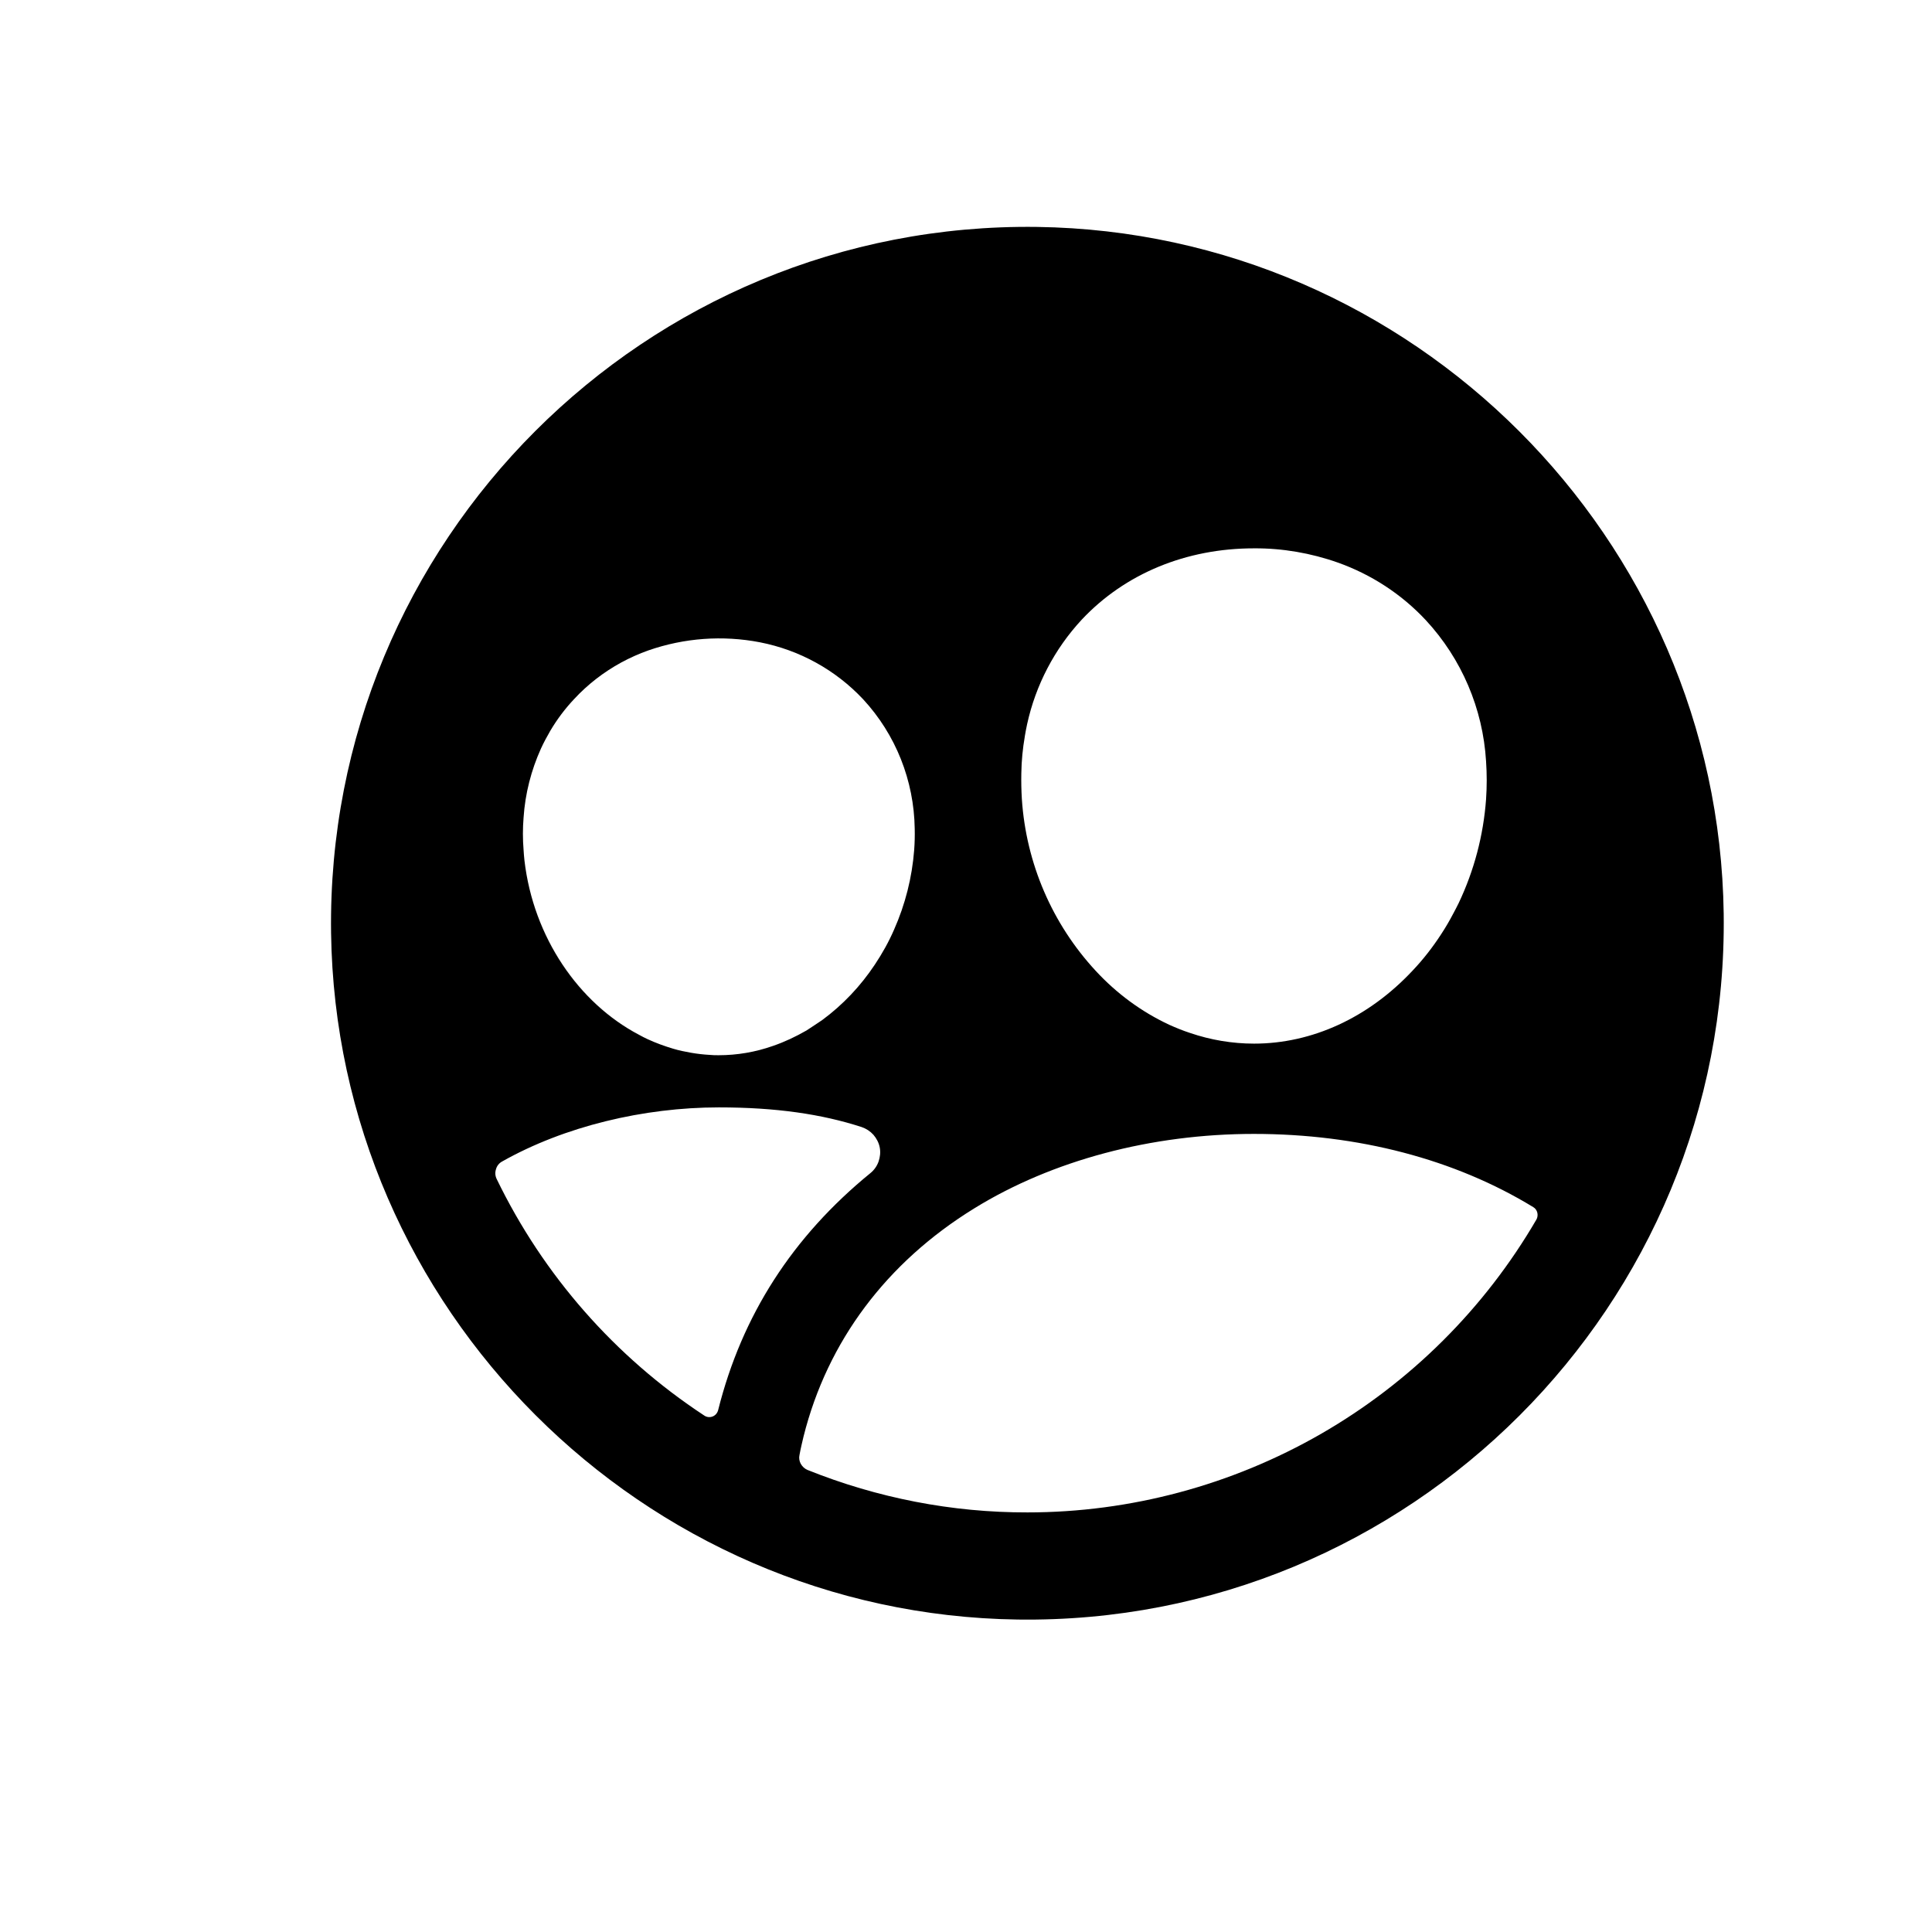 <svg width="11" height="11" viewBox="0 0 11 11" fill="none" xmlns="http://www.w3.org/2000/svg">
<path d="M5.905 1.292C3.675 1.262 1.855 3.082 1.885 5.312C1.915 7.45 3.656 9.191 5.794 9.221C8.025 9.252 9.844 7.431 9.814 5.202C9.785 3.063 8.043 1.322 5.905 1.292ZM5.835 4.191C5.839 4.168 5.843 4.146 5.848 4.123C5.897 3.9 6.004 3.695 6.159 3.528C6.405 3.266 6.753 3.122 7.14 3.122C7.302 3.121 7.464 3.149 7.617 3.203C7.808 3.271 7.98 3.383 8.118 3.531C8.322 3.751 8.443 4.035 8.461 4.334C8.466 4.406 8.466 4.479 8.461 4.551C8.446 4.756 8.393 4.957 8.305 5.142C8.295 5.162 8.285 5.182 8.274 5.202C8.253 5.242 8.231 5.28 8.206 5.318C8.158 5.392 8.103 5.463 8.042 5.527C7.792 5.794 7.471 5.942 7.14 5.942C7.016 5.942 6.892 5.921 6.775 5.881C6.735 5.868 6.696 5.852 6.658 5.835C6.499 5.761 6.357 5.656 6.238 5.527C5.99 5.259 5.842 4.914 5.818 4.549C5.815 4.5 5.814 4.451 5.815 4.403C5.816 4.332 5.823 4.261 5.835 4.192V4.191ZM2.981 4.655C2.99 4.519 3.024 4.386 3.08 4.262C3.096 4.227 3.114 4.194 3.133 4.161C3.172 4.095 3.218 4.034 3.27 3.979C3.347 3.896 3.438 3.826 3.537 3.772C3.587 3.745 3.638 3.722 3.692 3.703C3.896 3.632 4.115 3.616 4.327 3.657C4.552 3.701 4.757 3.814 4.914 3.981C5.1 4.182 5.204 4.444 5.208 4.718C5.209 4.758 5.208 4.798 5.205 4.839C5.193 4.996 5.154 5.15 5.09 5.294C5.06 5.363 5.023 5.429 4.981 5.492C4.9 5.614 4.799 5.721 4.681 5.808C4.652 5.828 4.622 5.847 4.592 5.867C4.531 5.902 4.468 5.932 4.401 5.955C4.302 5.99 4.197 6.008 4.092 6.008C4.075 6.008 4.057 6.008 4.039 6.006C4.004 6.004 3.969 6 3.935 5.994C3.901 5.988 3.866 5.981 3.833 5.971C3.783 5.956 3.733 5.938 3.686 5.916C3.67 5.908 3.654 5.901 3.639 5.892C3.295 5.712 3.037 5.337 2.986 4.899C2.984 4.879 2.982 4.859 2.981 4.839C2.976 4.778 2.976 4.716 2.981 4.655ZM4.009 8.059C3.501 7.725 3.093 7.26 2.828 6.713C2.819 6.695 2.818 6.675 2.824 6.657C2.829 6.638 2.842 6.622 2.859 6.613C3.213 6.413 3.665 6.305 4.093 6.305C4.417 6.305 4.678 6.343 4.906 6.417C4.932 6.426 4.955 6.441 4.973 6.461C4.991 6.482 5.004 6.507 5.009 6.534C5.014 6.56 5.011 6.588 5.002 6.614C4.993 6.639 4.977 6.662 4.956 6.679C4.511 7.042 4.224 7.49 4.089 8.028C4.087 8.036 4.083 8.044 4.078 8.05C4.072 8.057 4.065 8.062 4.057 8.065C4.049 8.068 4.041 8.069 4.032 8.068C4.024 8.067 4.016 8.064 4.009 8.059ZM5.85 8.611C5.421 8.612 4.995 8.529 4.597 8.369C4.581 8.362 4.568 8.35 4.559 8.334C4.551 8.319 4.548 8.301 4.552 8.284C4.559 8.245 4.568 8.209 4.575 8.179C4.711 7.637 5.047 7.188 5.547 6.88C5.991 6.606 6.557 6.456 7.139 6.456C7.733 6.456 8.283 6.6 8.73 6.873C8.742 6.88 8.75 6.892 8.753 6.905C8.756 6.918 8.754 6.932 8.748 6.943C8.453 7.45 8.03 7.871 7.521 8.164C7.013 8.456 6.436 8.611 5.85 8.611Z" fill="black"/>
<path d="M4.039 6.005C4.004 6.003 3.969 5.999 3.935 5.994C3.969 5.999 4.004 6.003 4.039 6.005Z" fill="black"/>
<path d="M3.537 3.772C3.437 3.826 3.347 3.896 3.27 3.979C3.218 4.034 3.172 4.095 3.133 4.161C3.172 4.095 3.218 4.034 3.27 3.979C3.347 3.896 3.437 3.826 3.537 3.772Z" fill="black"/>
<path d="M5.091 5.293C5.155 5.149 5.194 4.995 5.205 4.838C5.208 4.797 5.209 4.757 5.208 4.717C5.209 4.757 5.208 4.797 5.205 4.838C5.194 4.995 5.155 5.149 5.091 5.293Z" fill="black"/>
<path d="M3.537 3.772C3.586 3.745 3.638 3.722 3.691 3.703C3.638 3.722 3.586 3.745 3.537 3.772Z" fill="black"/>
<path d="M3.833 5.97C3.783 5.955 3.734 5.937 3.686 5.915C3.734 5.937 3.783 5.955 3.833 5.97Z" fill="black"/>
<path d="M2.986 4.898C3.037 5.336 3.296 5.711 3.639 5.892C3.295 5.711 3.037 5.336 2.986 4.898Z" fill="black"/>
<path d="M5.818 4.551C5.842 4.916 5.99 5.261 6.238 5.53C6.357 5.658 6.499 5.763 6.658 5.837C6.499 5.763 6.357 5.658 6.238 5.53C5.99 5.261 5.842 4.916 5.818 4.551C5.815 4.502 5.814 4.453 5.815 4.405C5.814 4.453 5.815 4.501 5.818 4.551Z" fill="black"/>
<path d="M6.774 5.882C6.734 5.869 6.696 5.853 6.658 5.836C6.696 5.853 6.734 5.869 6.774 5.882Z" fill="black"/>
<path d="M5.849 4.123C5.897 3.901 6.004 3.695 6.159 3.528C6.004 3.695 5.897 3.901 5.849 4.123Z" fill="black"/>
<path d="M8.118 3.531C8.322 3.751 8.443 4.035 8.461 4.334C8.443 4.035 8.322 3.751 8.118 3.531C7.979 3.383 7.808 3.271 7.617 3.203C7.808 3.271 7.979 3.383 8.118 3.531Z" fill="black"/>
<path d="M8.461 4.551C8.446 4.756 8.393 4.957 8.305 5.142C8.393 4.957 8.446 4.756 8.461 4.551Z" fill="black"/>
<path d="M5.814 4.404C5.816 4.333 5.823 4.262 5.835 4.192C5.823 4.262 5.816 4.333 5.814 4.404Z" fill="black"/>
<path d="M8.274 5.203C8.253 5.242 8.23 5.281 8.206 5.318C8.23 5.281 8.253 5.242 8.274 5.203Z" fill="black"/>
<path d="M4.913 3.981C5.099 4.181 5.204 4.443 5.207 4.717C5.204 4.443 5.099 4.181 4.913 3.981C4.757 3.813 4.551 3.7 4.327 3.656C4.551 3.7 4.757 3.813 4.913 3.981Z" fill="black"/>
<path d="M4.592 5.867C4.532 5.903 4.468 5.932 4.401 5.955C4.468 5.932 4.532 5.903 4.592 5.867Z" fill="black"/>
<path d="M2.981 4.655C2.99 4.519 3.024 4.386 3.08 4.262C3.024 4.386 2.99 4.519 2.981 4.655Z" fill="black"/>
<path d="M4.681 5.807C4.652 5.828 4.622 5.848 4.592 5.867C4.622 5.848 4.652 5.828 4.681 5.807Z" fill="black"/>
<path d="M5.091 5.293C5.06 5.362 5.023 5.428 4.981 5.491C5.023 5.428 5.06 5.362 5.091 5.293Z" fill="black"/>
<path d="M3.08 4.262C3.096 4.227 3.114 4.193 3.133 4.161C3.114 4.193 3.096 4.227 3.08 4.262Z" fill="black"/>
<path d="M4.681 5.807C4.799 5.72 4.901 5.613 4.982 5.491C4.901 5.613 4.799 5.72 4.681 5.807Z" fill="black"/>
</svg>
